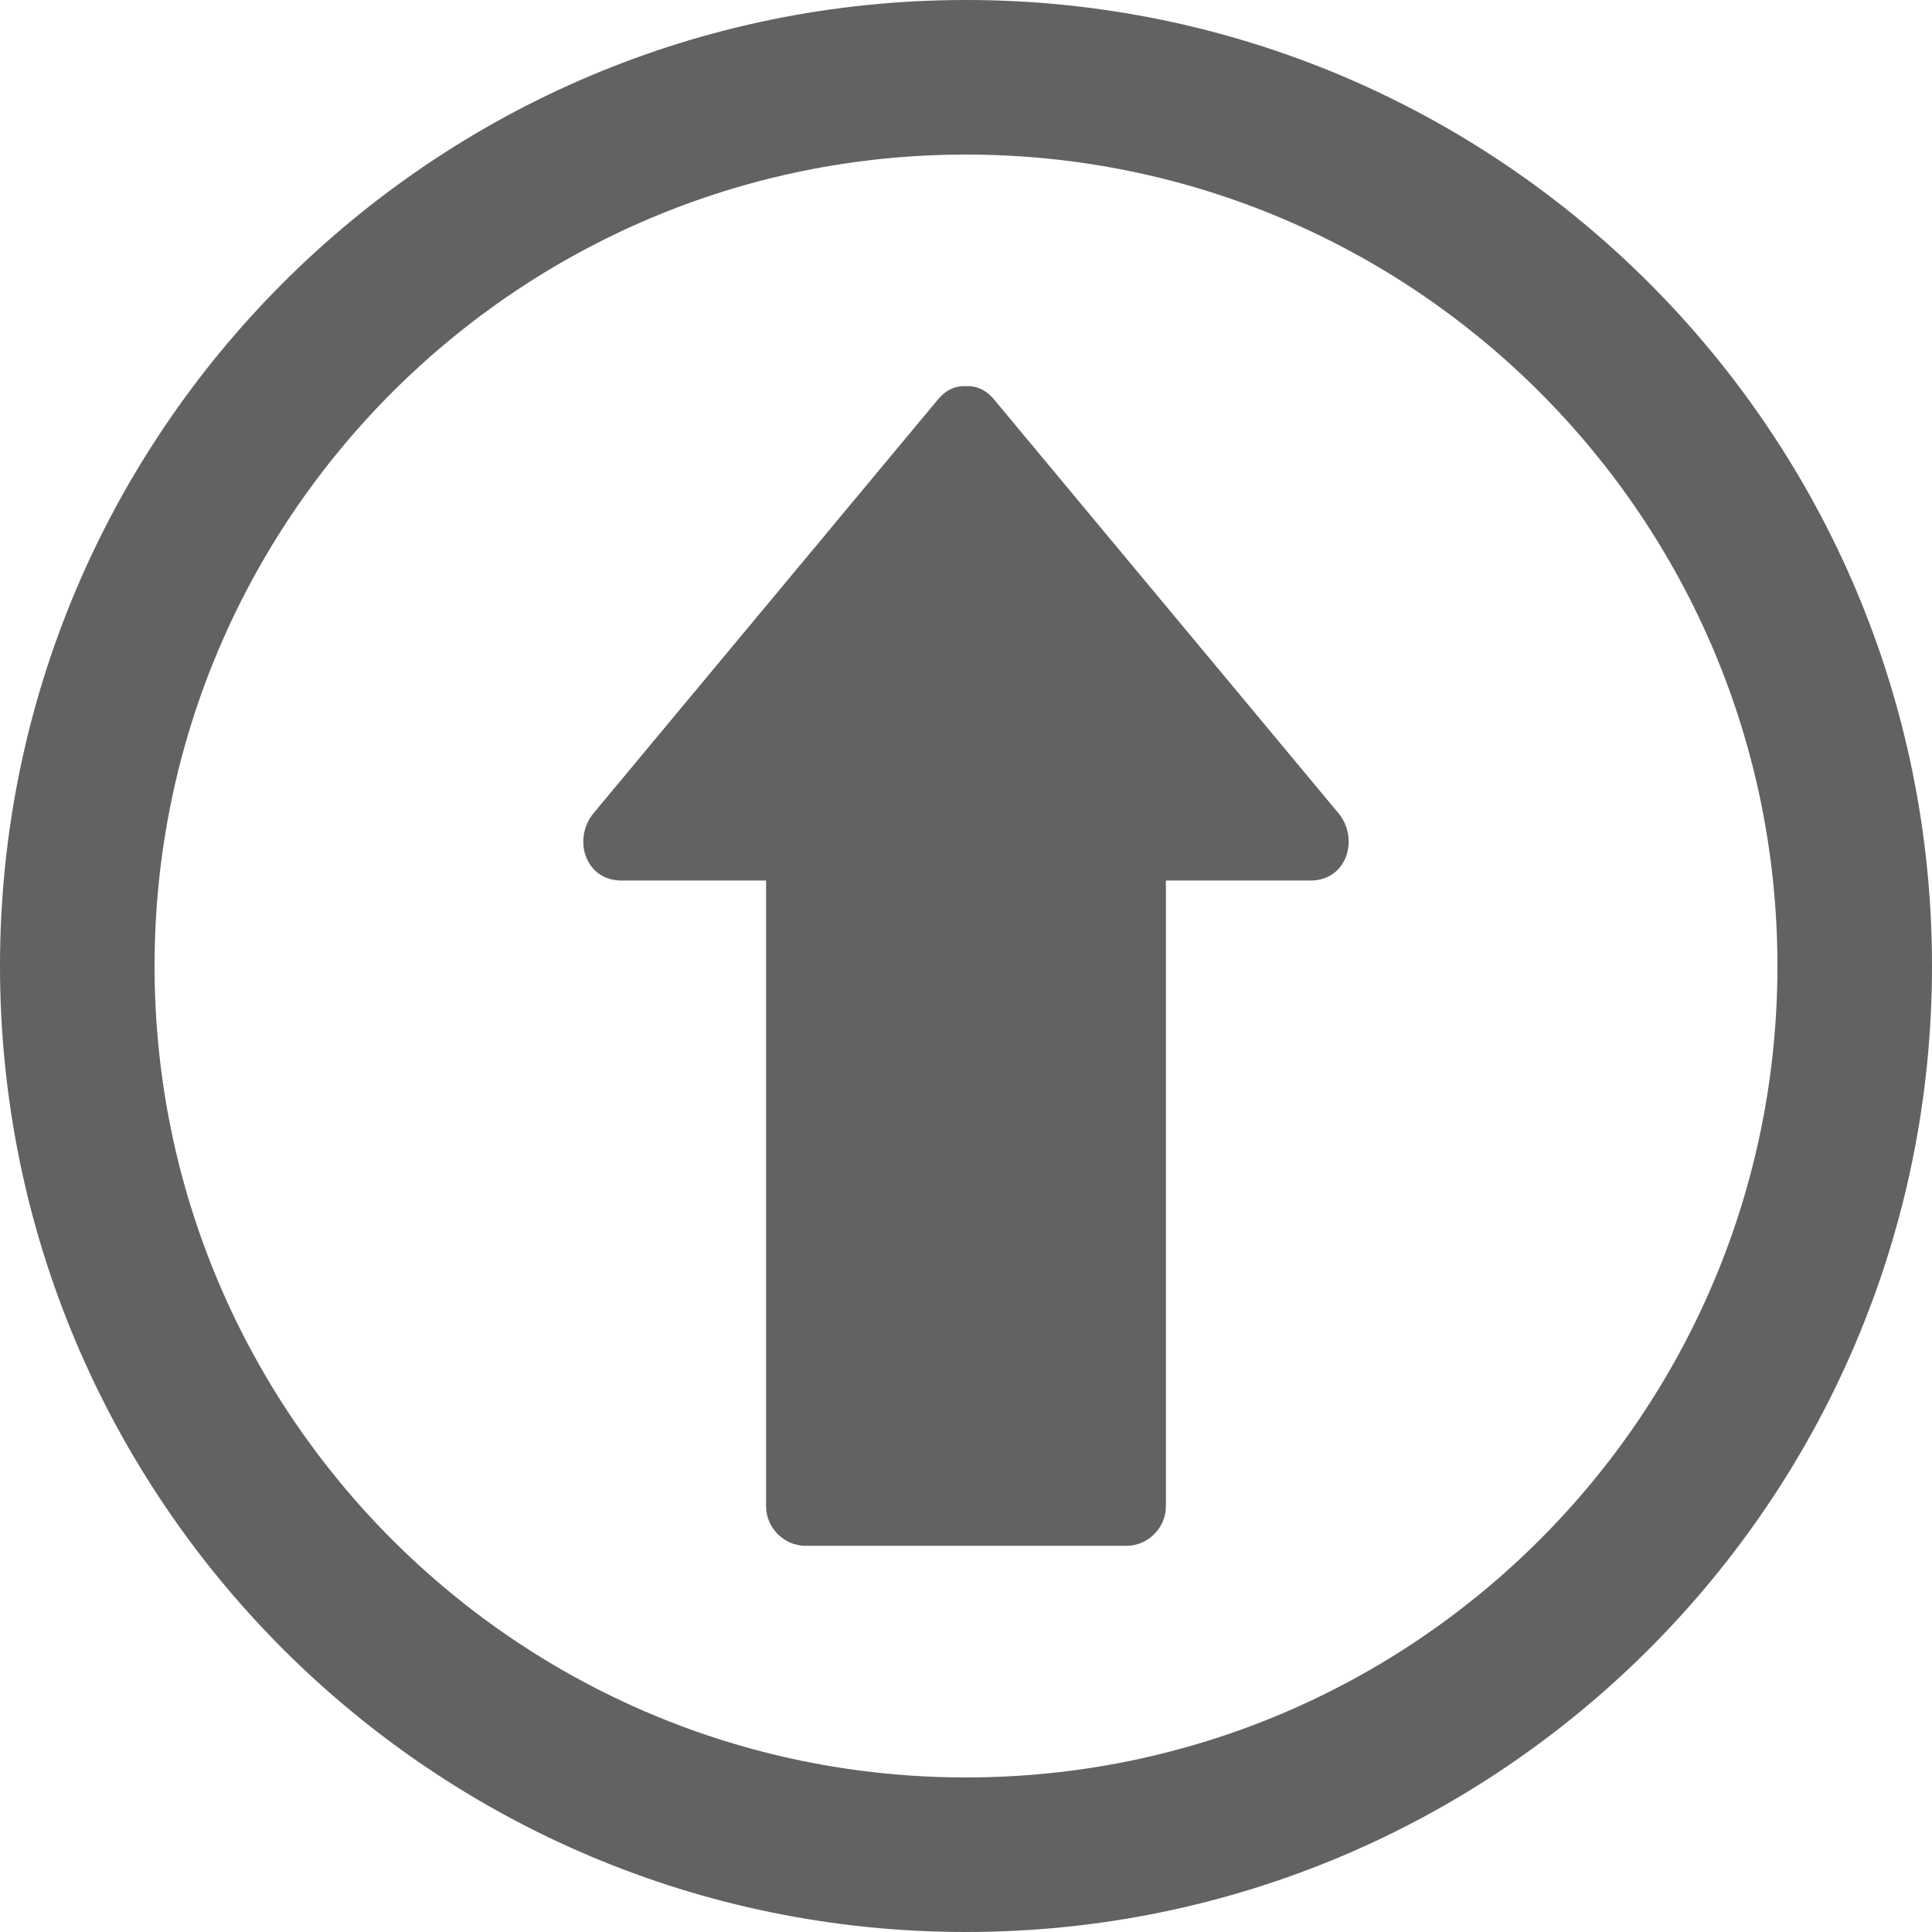 <?xml version="1.0" encoding="UTF-8" standalone="no"?>
<svg width="17px" height="17px" viewBox="0 0 17 17" version="1.1" xmlns="http://www.w3.org/2000/svg" xmlns:xlink="http://www.w3.org/1999/xlink">
    <!-- Generator: Sketch 41.2 (35397) - http://www.bohemiancoding.com/sketch -->
    <title>Group 2</title>
    <desc>Created with Sketch.</desc>
    <defs></defs>
    <g id="Page-1" stroke="none" stroke-width="1" fill="none" fill-rule="evenodd">
        <g id="CHECK-YOUR-KYC-STATUS--Copy-9" fill="#626262">
            <g id="Group-2">
                <path d="M11.776,7.154 C10.766,5.941 9.756,4.728 8.746,3.514 C8.672,3.425 8.584,3.393 8.5,3.398 C8.416,3.393 8.328,3.425 8.254,3.514 C7.244,4.727 6.234,5.941 5.224,7.154 C5.037,7.379 5.146,7.748 5.47,7.748 L6.741,7.748 L6.741,13.254 C6.741,13.444 6.899,13.602 7.089,13.602 L9.911,13.602 C10.101,13.602 10.259,13.444 10.259,13.254 L10.259,7.748 L11.53,7.748 C11.854,7.748 11.963,7.379 11.776,7.154 Z" id="Shape"></path>
                <path d="M8.5,0 C3.806,0 0,3.806 0,8.5 C0,13.194 3.806,17 8.5,17 C13.194,17 17,13.194 17,8.5 C17,3.806 13.194,0 8.5,0 Z M8.5,15.64 C4.557,15.64 1.36,12.443 1.36,8.5 C1.36,4.557 4.557,1.36 8.5,1.36 C12.443,1.36 15.64,4.557 15.64,8.5 C15.64,12.443 12.443,15.64 8.5,15.64 Z" id="Shape"></path>
            </g>
        </g>
    </g>
</svg>